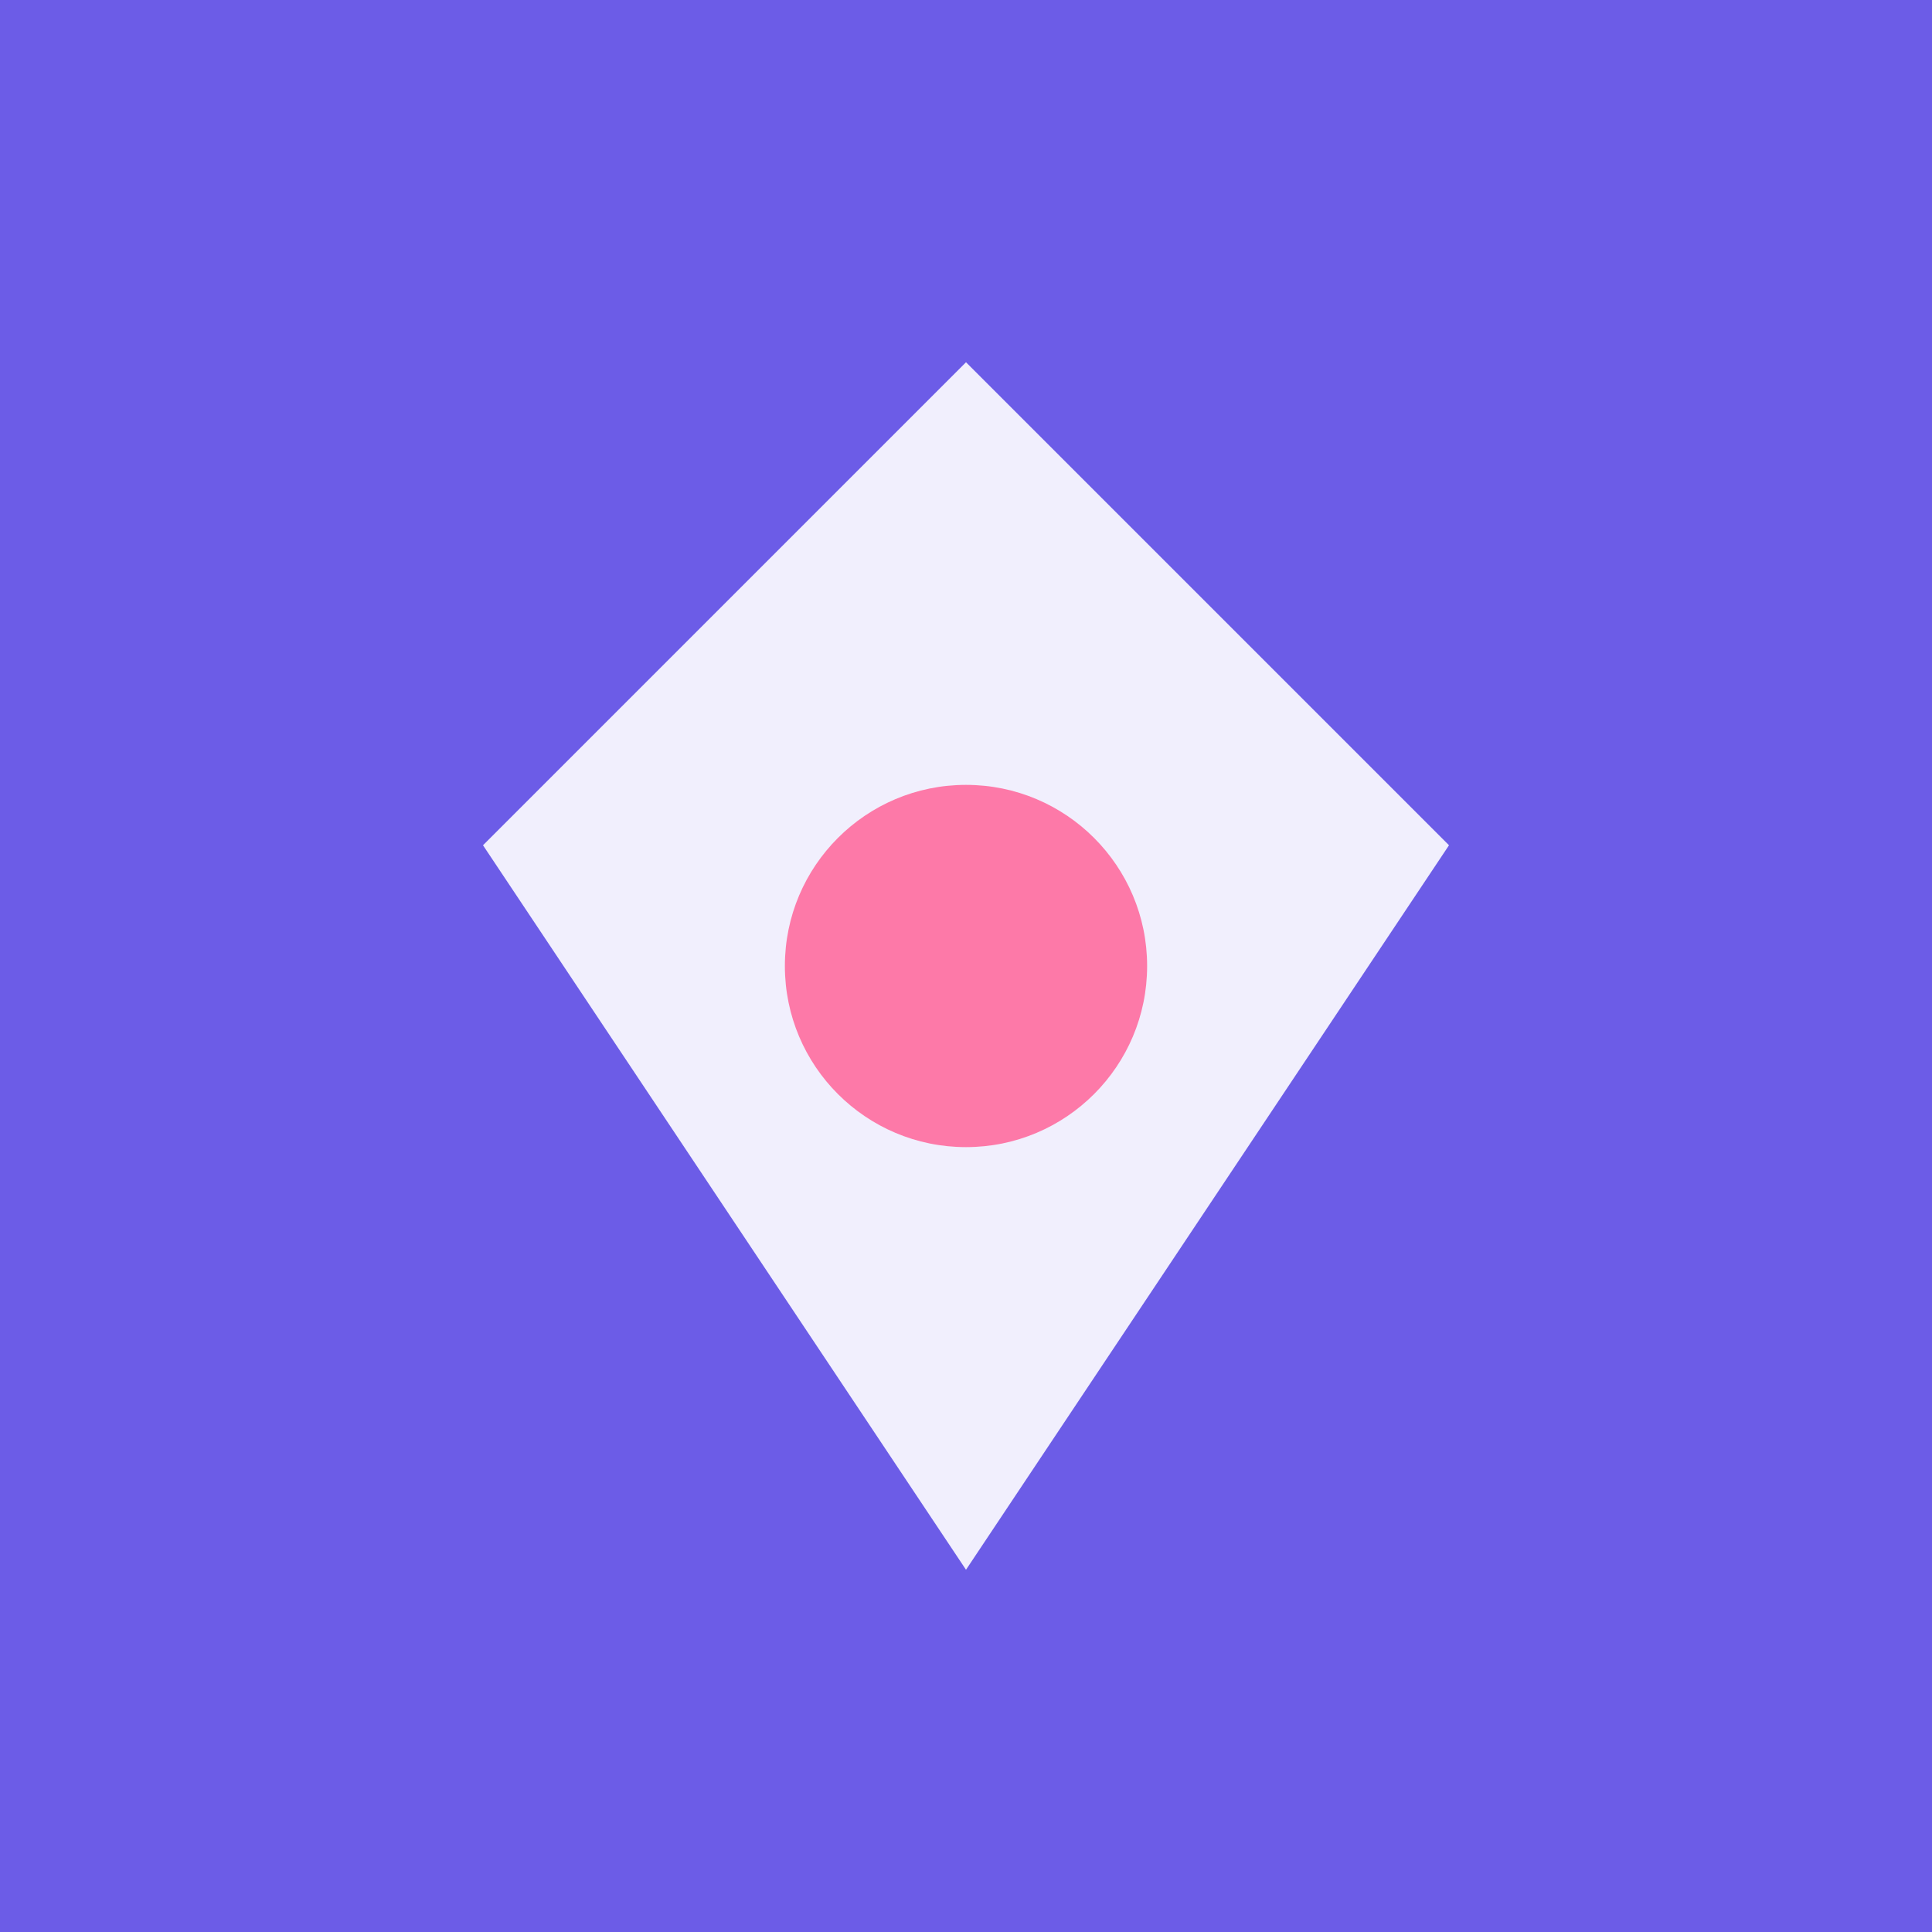 <!-- Simple SVG favicon for Crystal -->
<svg xmlns="http://www.w3.org/2000/svg" viewBox="0 0 32 32">
  <rect width="32" height="32" fill="#6c5ce7"/>
  <polygon points="16,6 24,14 16,26 8,14" fill="#ffffff" opacity="0.9"/>
  <circle cx="16" cy="16" r="3" fill="#fd79a8"/>
</svg>
